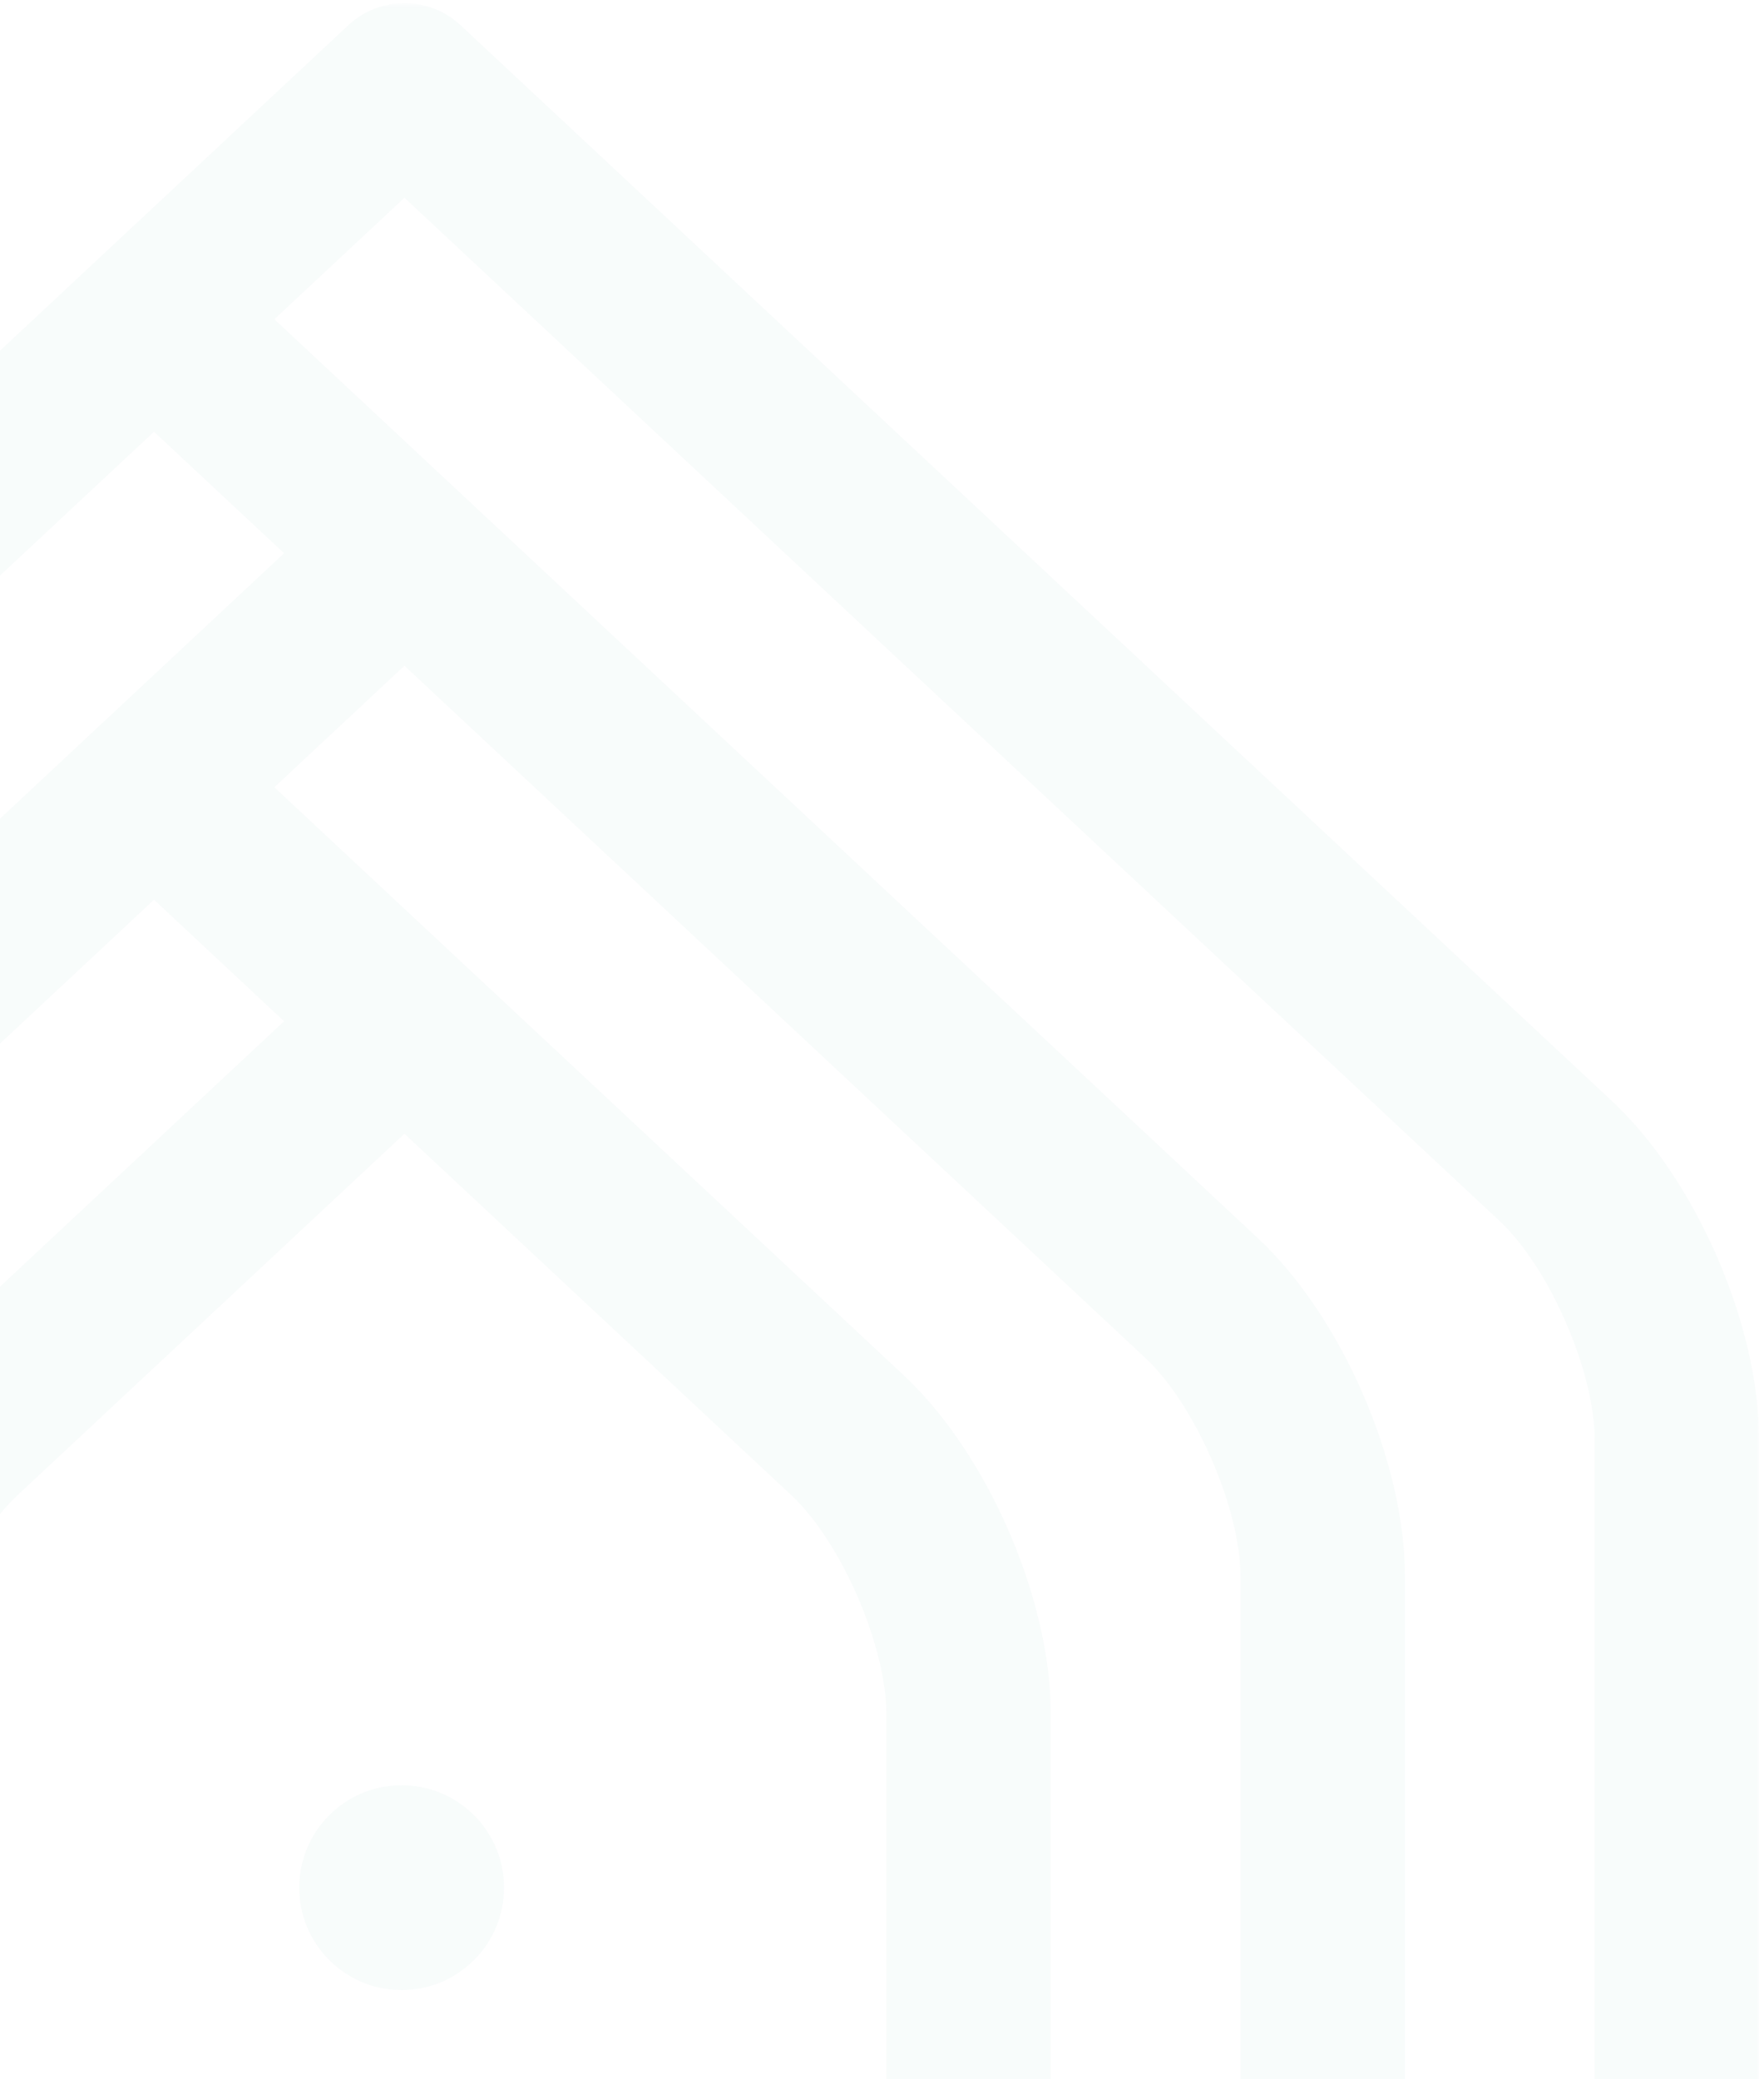 <svg xmlns="http://www.w3.org/2000/svg" xmlns:xlink="http://www.w3.org/1999/xlink" width="336" height="396" viewBox="0 0 336 396">
    <defs>
        <path id="a" d="M0 .6h516.073V526H0z"/>
    </defs>
    <g fill="none" fill-rule="evenodd" opacity=".031">
        <g transform="translate(-181)">
            <mask id="b" fill="#fff">
                <use xlink:href="#a"/>
            </mask>
            <path fill="#018064" d="M484.753 494.723h-36.144V300.279c0-21.826-12.043-49.536-28-64.45L233.251 60.804l24.785-23.15L466.663 232.56c9.47 8.848 18.09 28.678 18.09 41.623v220.541zm-131.61-232.79L233.25 149.933l24.785-23.149 141.173 131.878c9.462 8.844 18.081 28.68 18.081 41.616v194.444h-36.143V326.387c0-21.835-12.038-49.544-28.005-64.455zm-190.214 0c-15.966 14.91-28.008 42.624-28.008 64.454v168.336H98.78V300.279c0-12.937 8.616-32.772 18.077-41.616l93.474-87.317 24.78 23.15-72.183 67.436zM31.32 274.182c0-12.937 8.62-32.776 18.08-41.624L210.332 82.216l24.78 23.15-139.65 130.463c-15.966 14.914-28 42.624-28 64.45v194.444H31.32v-220.54zm456.743-64.46L268.735 4.819c-6.025-5.624-15.382-5.624-21.399 0L28 209.724c-15.962 14.92-28 42.63-28 64.458v236.18C0 518.998 7.007 526 15.66 526h190.172c8.652 0 15.659-7.003 15.659-15.64 0-8.64-7.007-15.638-15.66-15.638h-39.59V326.387c0-12.941 8.618-32.776 18.084-41.619l73.71-68.853 73.713 68.86c9.46 8.836 18.08 28.671 18.08 41.612v168.336h-39.59c-8.654 0-15.661 6.998-15.661 15.639 0 8.636 7.007 15.639 15.66 15.639h190.175c8.648 0 15.66-7.003 15.66-15.64V274.183c0-21.829-12.043-49.543-28.009-64.458z" mask="url(#b)"/>
        </g>
        <path fill="#018064" d="M76.5 340c-10.771 0-19.5 8.73-19.5 19.5S65.729 379 76.5 379 96 370.27 96 359.5 87.271 340 76.5 340"/>
    </g>
</svg>
